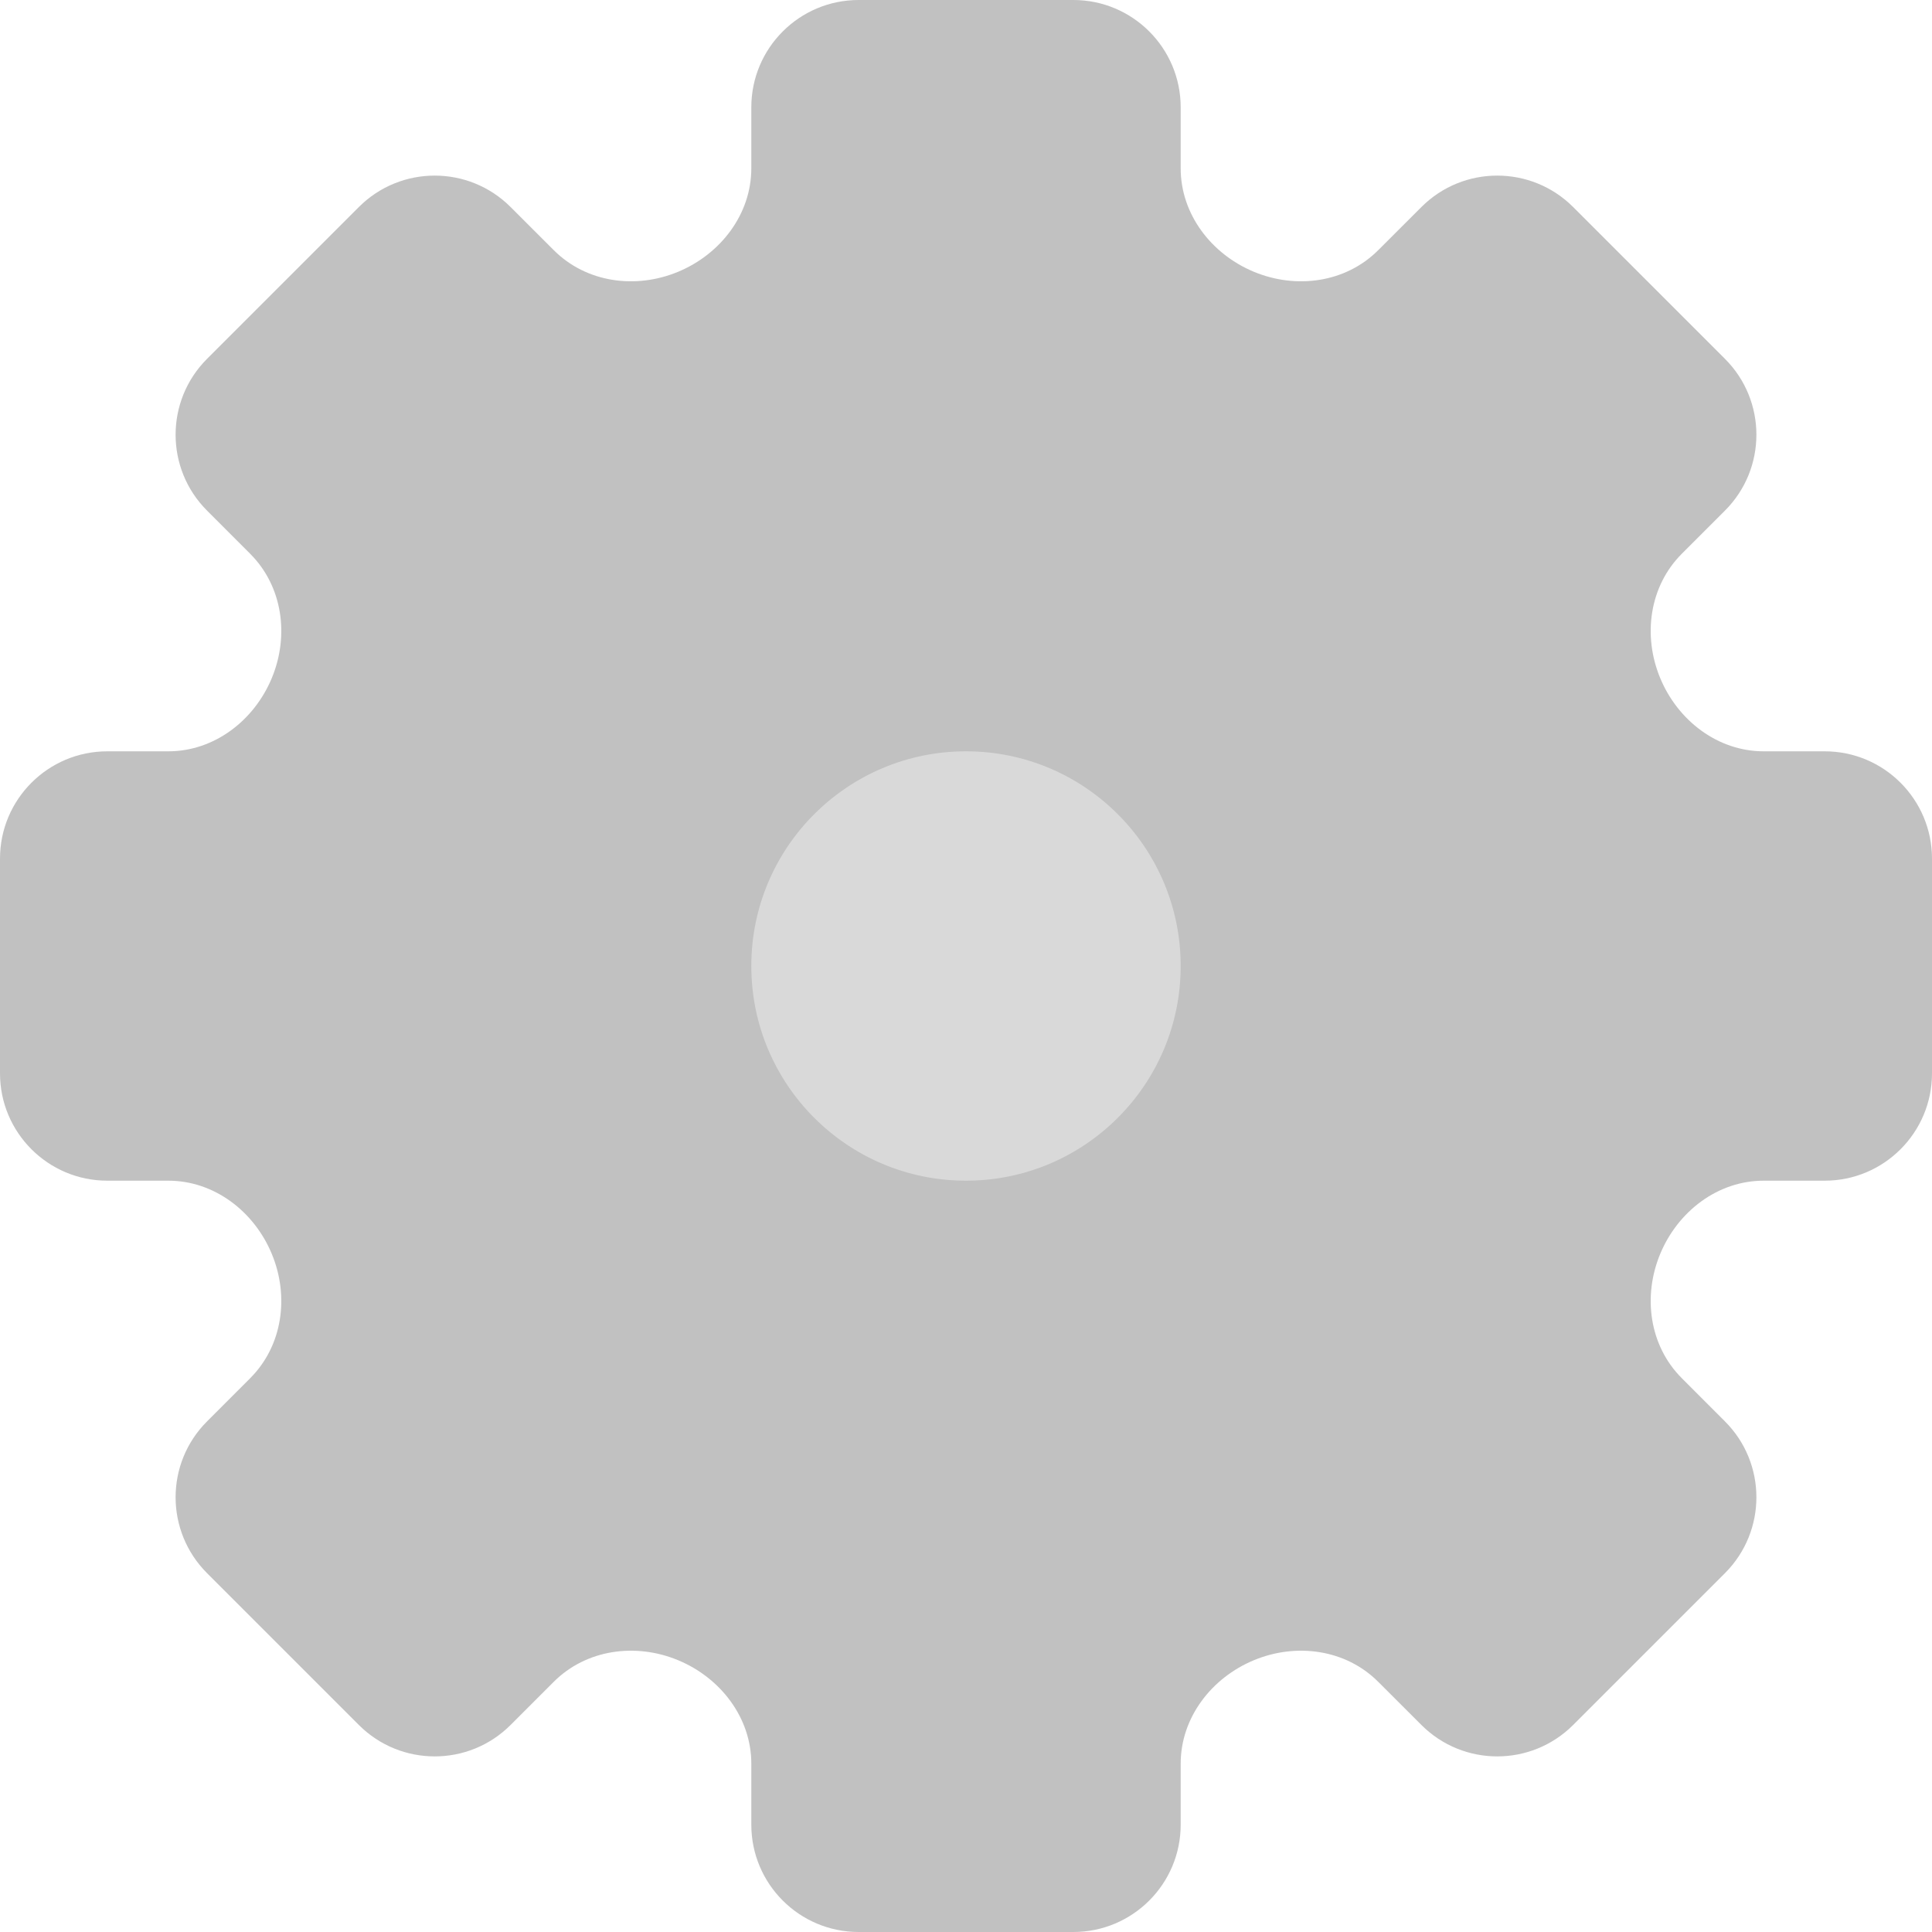 <svg width="41" height="41" viewBox="0 0 41 41" fill="none" xmlns="http://www.w3.org/2000/svg">
<path d="M18.222 0H22.778C24.036 0 25.056 1.02 25.056 2.278V3.573C25.056 4.548 25.709 5.394 26.61 5.768C27.51 6.142 28.558 5.999 29.247 5.31L30.164 4.394C31.053 3.504 32.495 3.504 33.385 4.394L36.606 7.615C37.496 8.504 37.496 9.947 36.606 10.836L35.69 11.752C35.001 12.442 34.858 13.49 35.232 14.39C35.605 15.29 36.452 15.944 37.427 15.944H38.722C39.98 15.944 41 16.964 41 18.222V22.778C41 24.036 39.98 25.056 38.722 25.056H37.427C36.452 25.056 35.606 25.709 35.232 26.61C34.858 27.51 35.001 28.558 35.69 29.247L36.606 30.164C37.496 31.053 37.496 32.495 36.606 33.385L33.385 36.606C32.495 37.496 31.053 37.496 30.164 36.606L29.247 35.69C28.558 35.001 27.51 34.858 26.61 35.232C25.709 35.606 25.056 36.452 25.056 37.427V38.722C25.056 39.98 24.036 41 22.778 41H18.222C16.964 41 15.944 39.98 15.944 38.722V37.427C15.944 36.452 15.29 35.605 14.39 35.232C13.49 34.858 12.442 35.001 11.752 35.69L10.836 36.606C9.947 37.496 8.504 37.496 7.615 36.606L4.394 33.385C3.504 32.495 3.504 31.053 4.394 30.164L5.31 29.247C5.999 28.558 6.142 27.51 5.768 26.61C5.394 25.709 4.548 25.056 3.573 25.056H2.278C1.02 25.056 0 24.036 0 22.778V18.222C0 16.964 1.02 15.944 2.278 15.944H3.573C4.548 15.944 5.394 15.29 5.768 14.39C6.142 13.49 5.999 12.442 5.31 11.753L4.394 10.836C3.504 9.947 3.504 8.504 4.394 7.615L7.615 4.394C8.504 3.504 9.947 3.504 10.836 4.394L11.753 5.31C12.442 5.999 13.49 6.142 14.39 5.768C15.29 5.394 15.944 4.548 15.944 3.573V2.278C15.944 1.02 16.964 0 18.222 0Z" fill="#C1C1C1"/>
<path d="M25.056 20.5C25.056 23.016 23.016 25.056 20.5 25.056C17.984 25.056 15.944 23.016 15.944 20.5C15.944 17.984 17.984 15.944 20.5 15.944C23.016 15.944 25.056 17.984 25.056 20.5Z" fill="#D9D9D9"/>
</svg>
